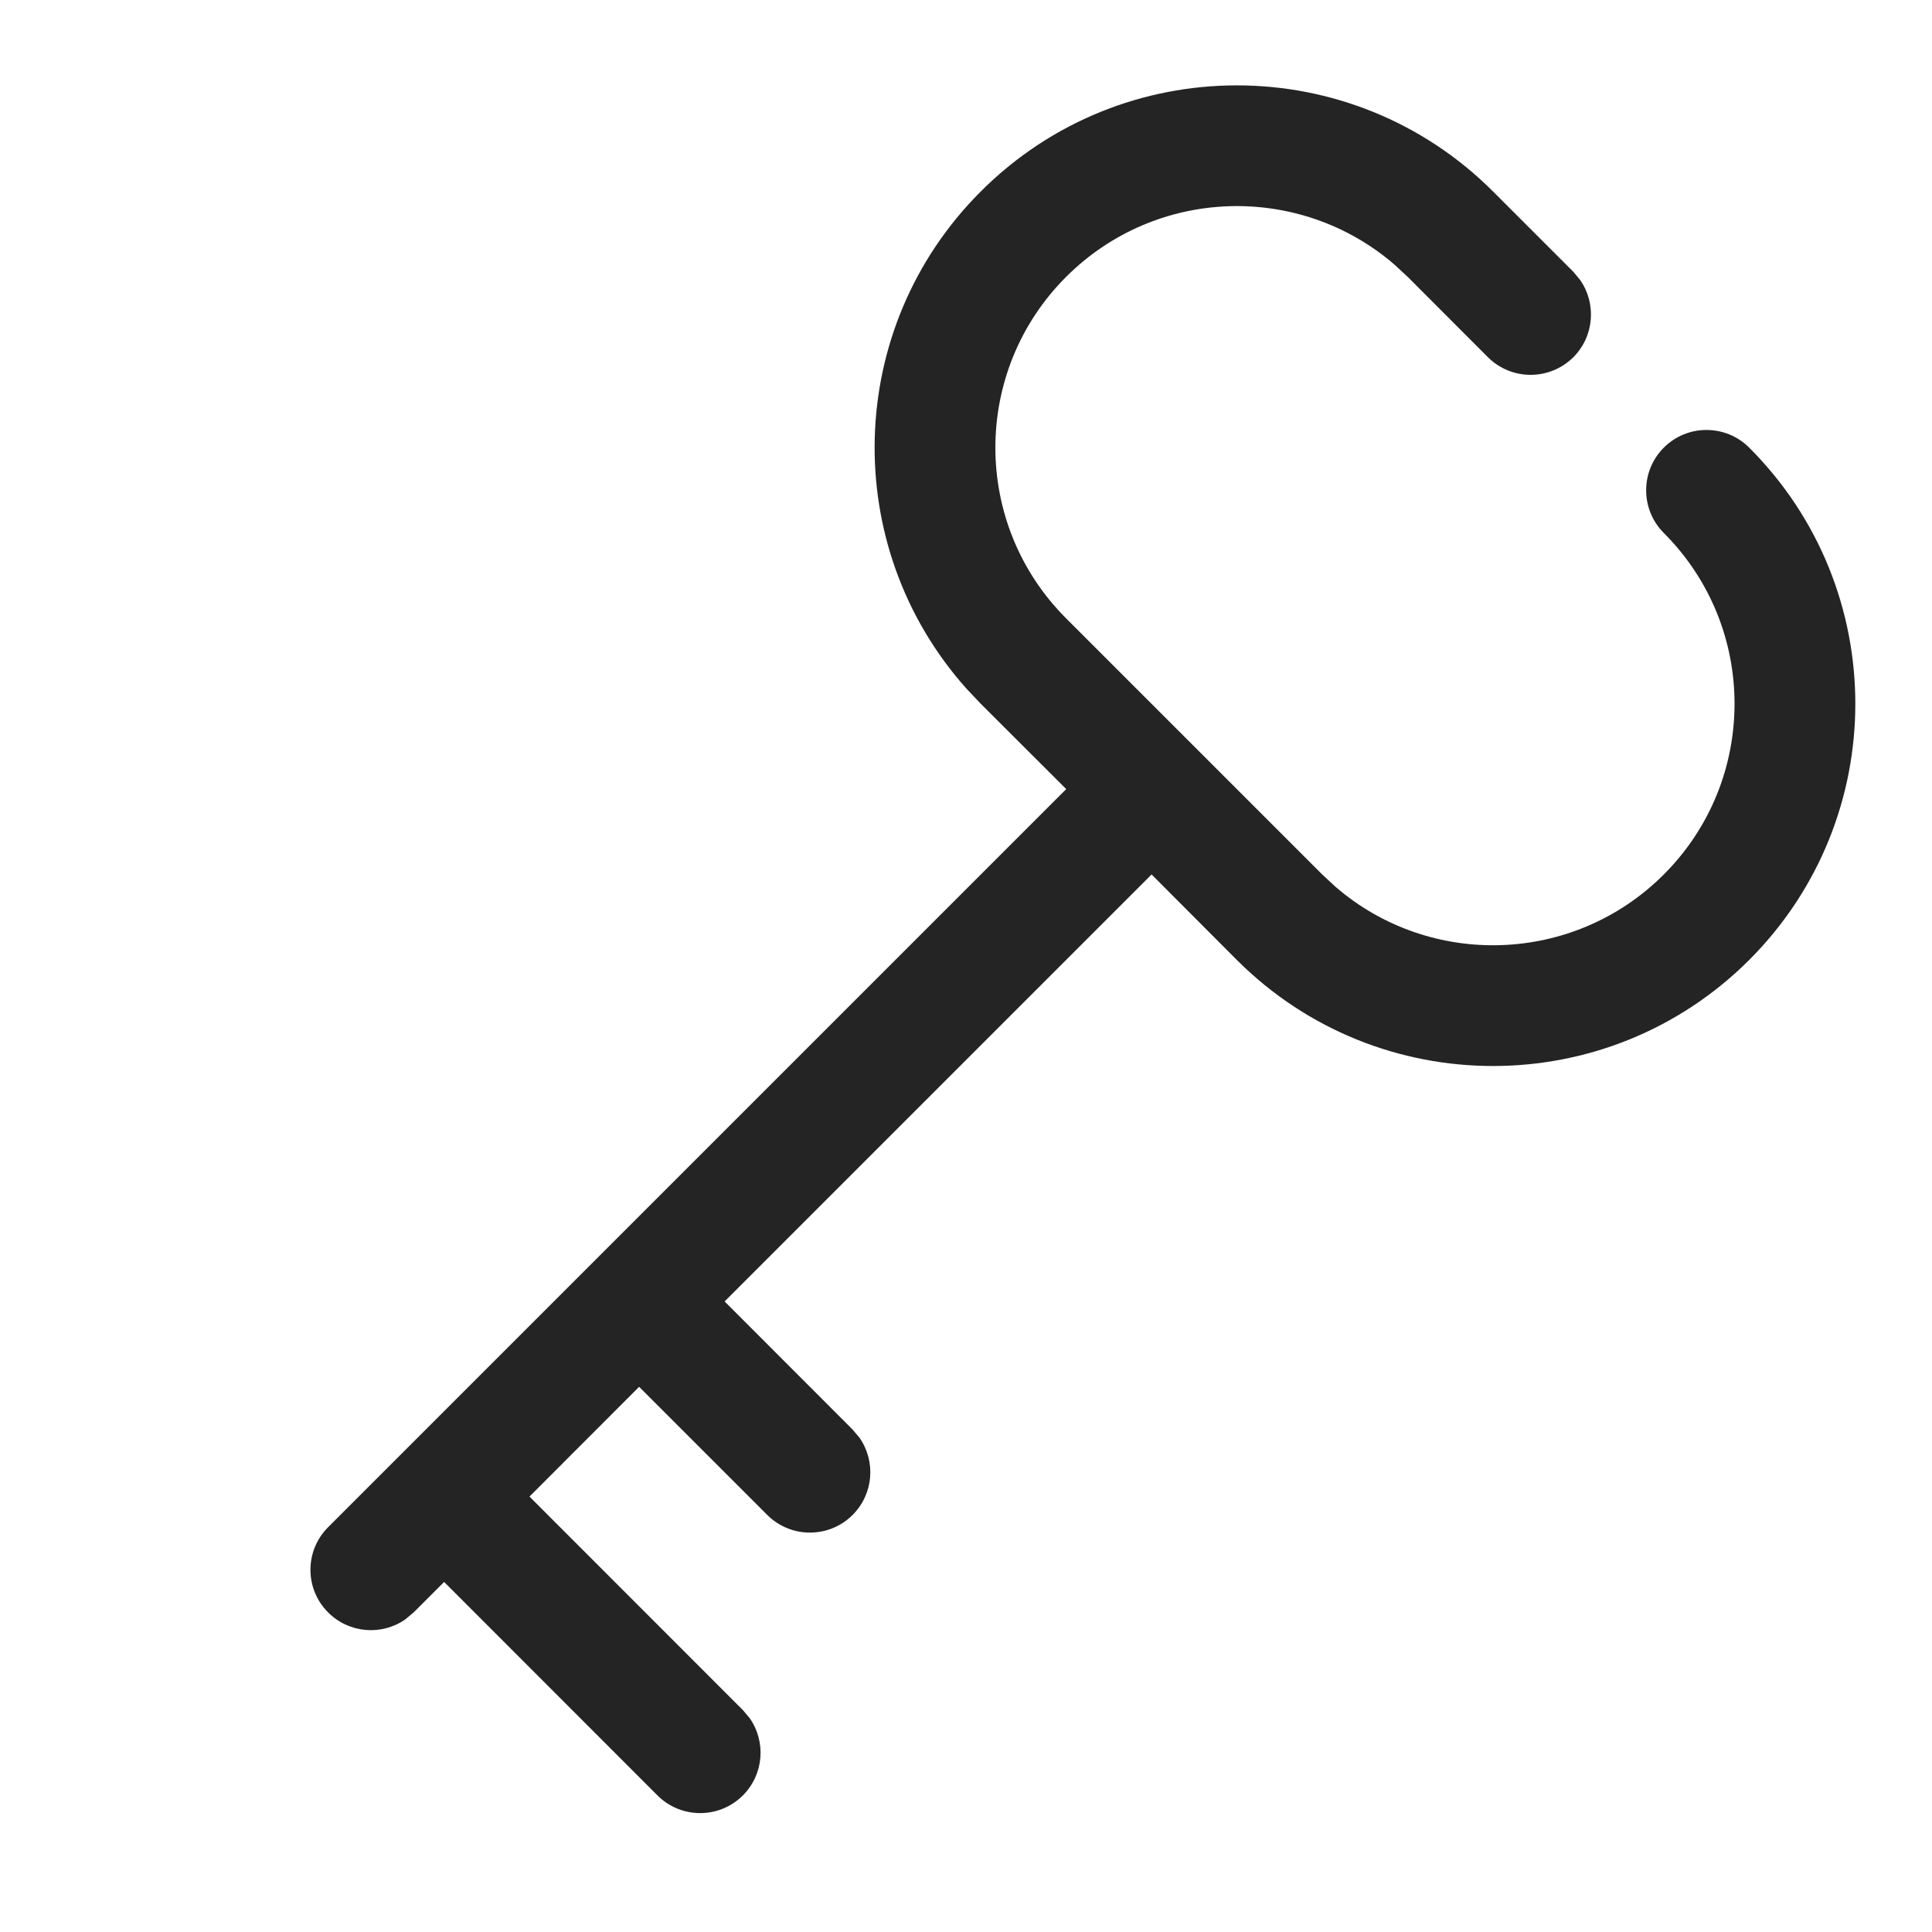 <svg width="16" height="16" viewBox="0 0 16 16" fill="none" xmlns="http://www.w3.org/2000/svg">
<path d="M8.122 1.586C6.992 2.715 6.952 4.522 8.001 5.7L8.122 5.828L8.83 6.535L2.718 12.647C2.522 12.842 2.522 13.159 2.718 13.354C2.891 13.527 3.161 13.547 3.355 13.412L3.425 13.354L3.678 13.101L5.445 14.869C5.64 15.064 5.957 15.064 6.152 14.869C6.326 14.695 6.345 14.426 6.21 14.231L6.152 14.162L4.385 12.394L5.293 11.485L6.354 12.546C6.549 12.741 6.866 12.741 7.061 12.546C7.235 12.372 7.254 12.103 7.119 11.908L7.061 11.839L6.001 10.778L9.537 7.242L10.243 7.95C11.415 9.121 13.314 9.121 14.486 7.95C15.658 6.778 15.658 4.878 14.486 3.707C14.291 3.512 13.974 3.512 13.779 3.707C13.584 3.902 13.584 4.219 13.779 4.414C14.56 5.195 14.56 6.461 13.779 7.242C13.033 7.988 11.845 8.022 11.06 7.344L10.95 7.242L8.829 5.121C8.048 4.34 8.048 3.074 8.829 2.293C9.575 1.547 10.762 1.513 11.548 2.191L11.658 2.293L12.322 2.958C12.518 3.153 12.834 3.153 13.03 2.958C13.203 2.784 13.222 2.515 13.087 2.32L13.03 2.251L12.365 1.586C11.193 0.414 9.293 0.414 8.122 1.586Z" fill="#242424"/>
</svg>

